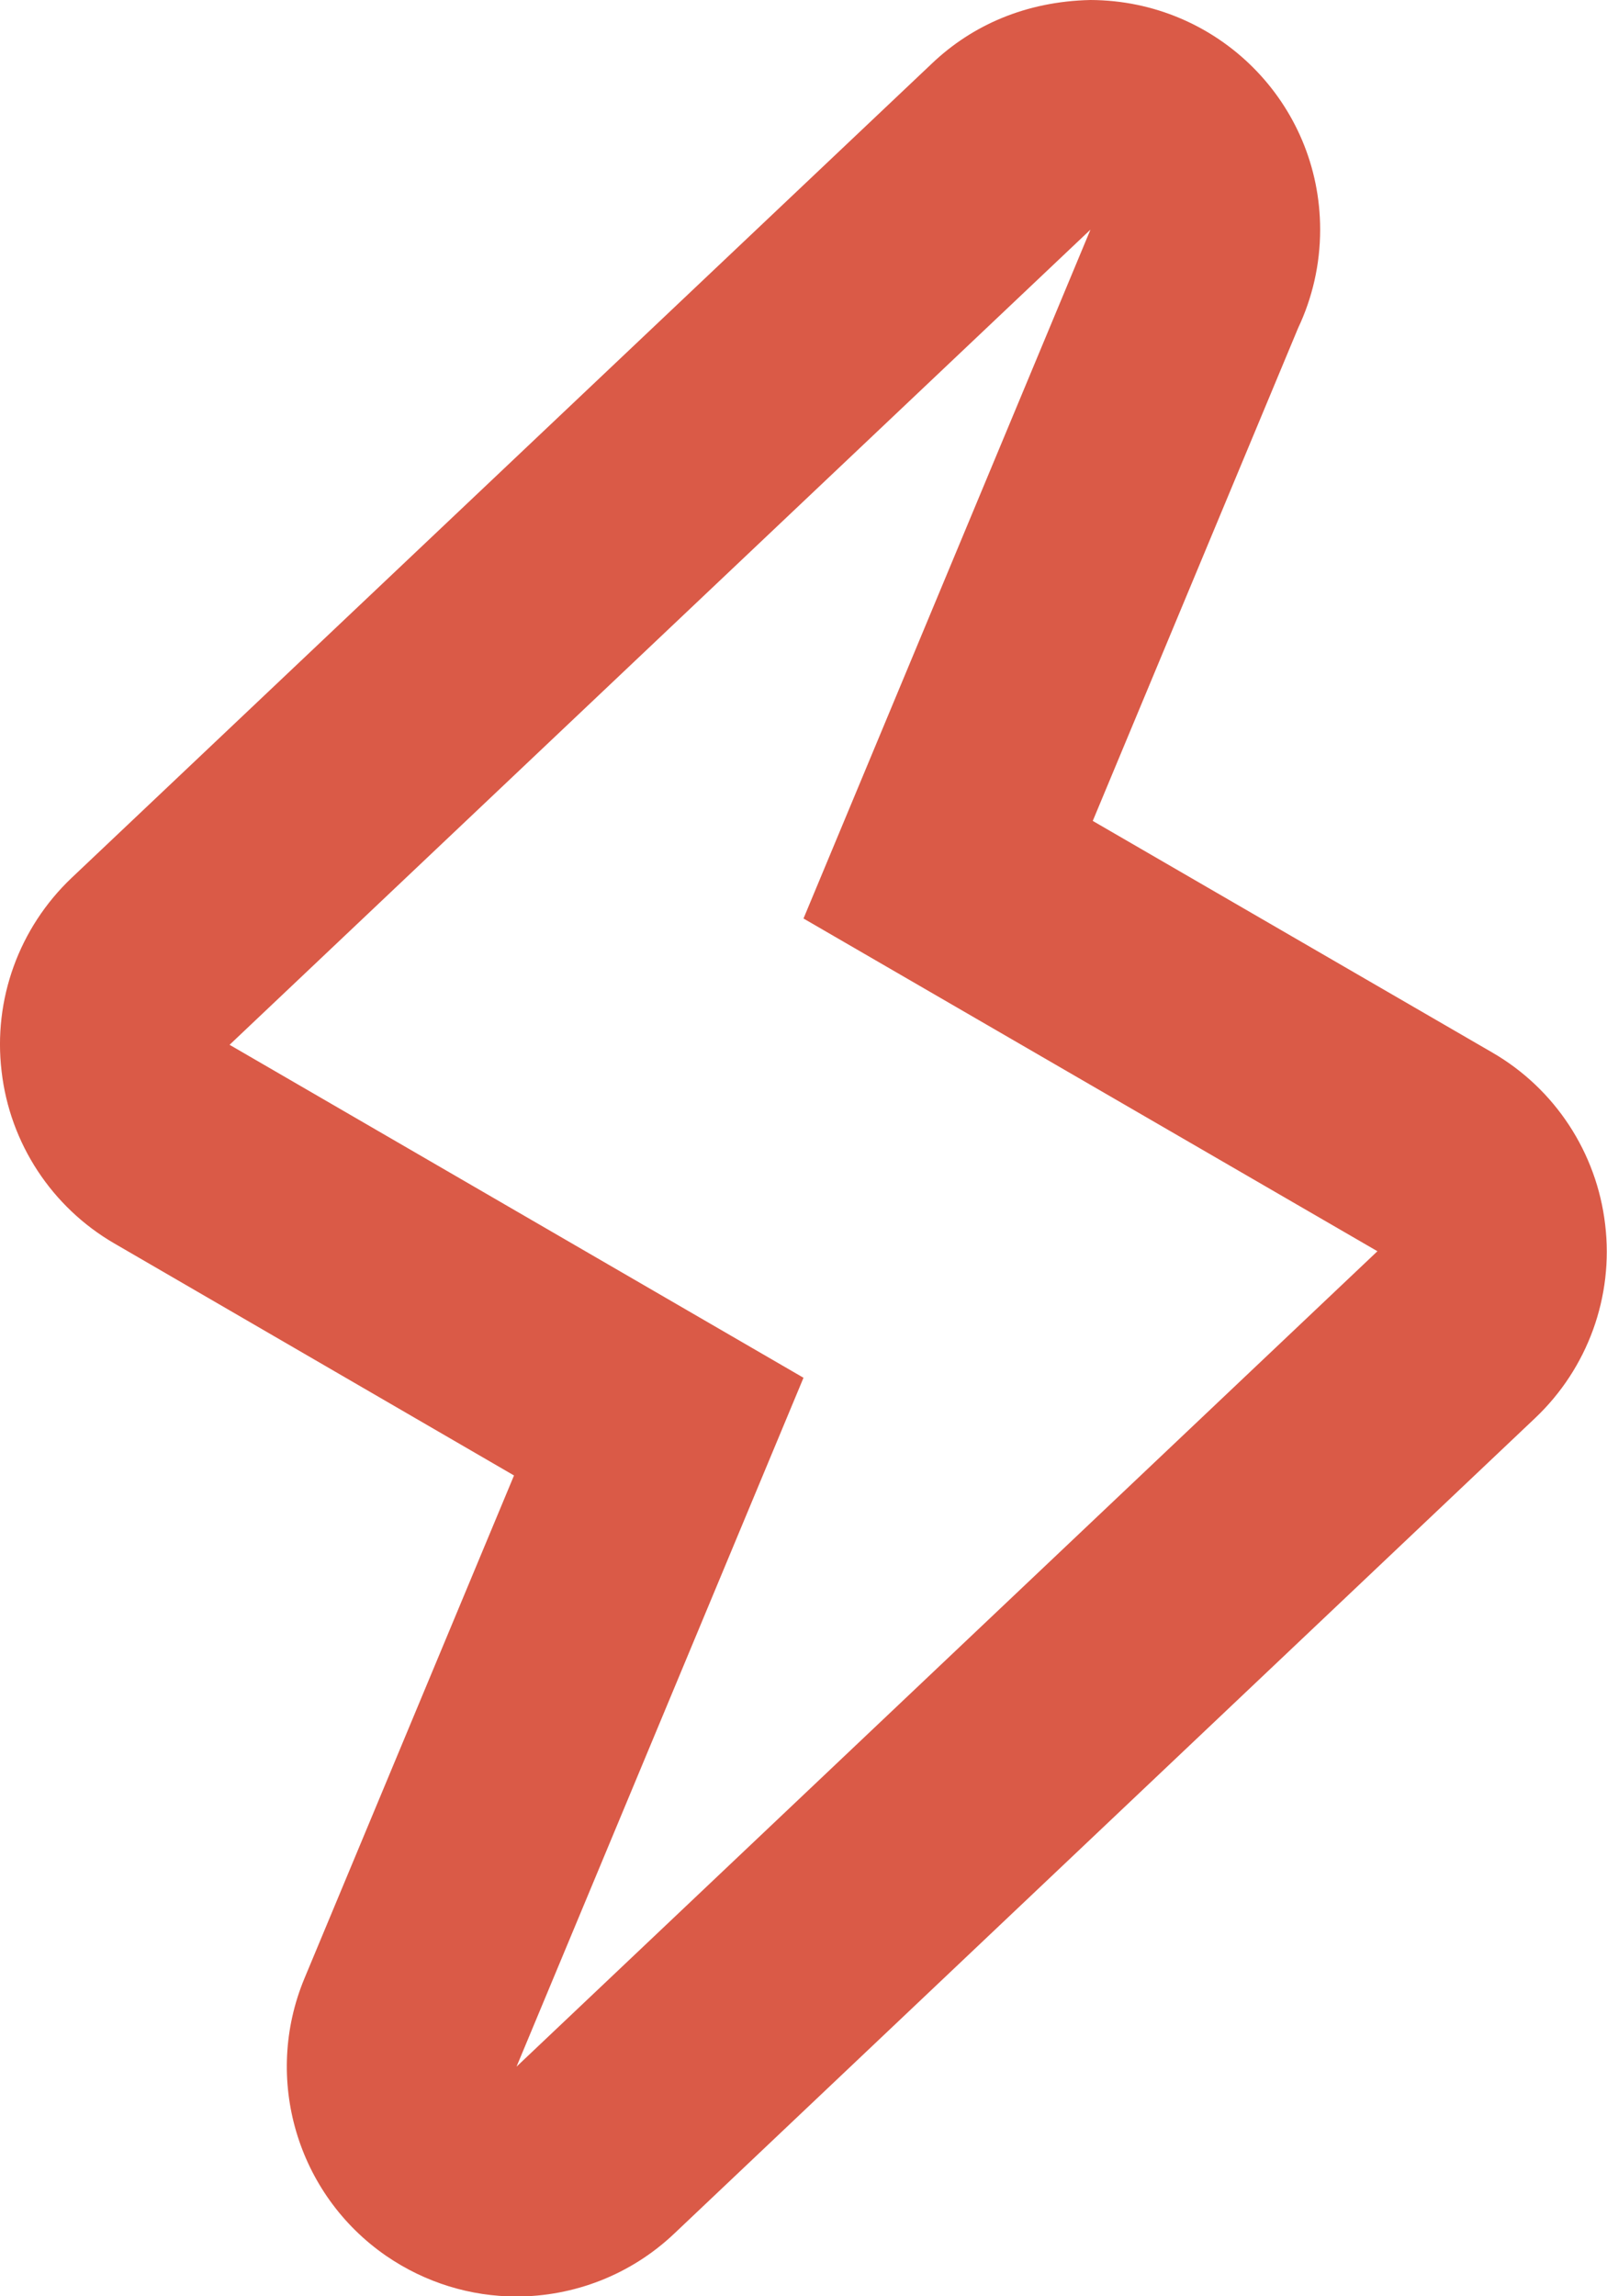 <?xml version="1.0" encoding="UTF-8" standalone="no"?>
<svg width="14px" height="20px" viewBox="0 0 14 20" version="1.1" xmlns="http://www.w3.org/2000/svg" xmlns:xlink="http://www.w3.org/1999/xlink" xmlns:sketch="http://www.bohemiancoding.com/sketch/ns">
    <!-- Generator: Sketch 3.4 (15588) - http://www.bohemiancoding.com/sketch -->
    <title>Shape</title>
    <desc>Created with Sketch.</desc>
    <defs></defs>
    <g id="Page-1" stroke="none" stroke-width="1" fill="none" fill-rule="evenodd" sketch:type="MSPage">
        <path d="M9.5,2 L9.505,2 L9.5,2 Z M9.5,2 L7,8 L12,10.898 L4.5,18 L7,12 L2,9.1 L9.5,2 L9.5,2 Z M9.5,0 C8.938,0.012 8.471,0.219 8.121,0.551 L0.624,7.646 C0.166,8.081 -0.061,8.705 0.014,9.332 C0.086,9.958 0.451,10.514 0.996,10.83 L4.478,12.851 L2.652,17.232 C2.29,18.103 2.586,19.111 3.364,19.648 C3.708,19.884 4.103,20.002 4.499,20.002 C4.997,20.002 5.492,19.816 5.874,19.454 L13.374,12.351 C13.832,11.917 14.059,11.293 13.984,10.666 C13.911,10.039 13.546,9.483 13.002,9.168 L9.52,7.15 L11.309,2.857 C11.432,2.597 11.501,2.306 11.501,2 C11.501,0.898 10.611,0.004 9.5,1.77635684e-15 L9.5,0 Z" id="Shape" fill="#DA5A47" sketch:type="MSShapeGroup"></path>
    </g>
</svg>